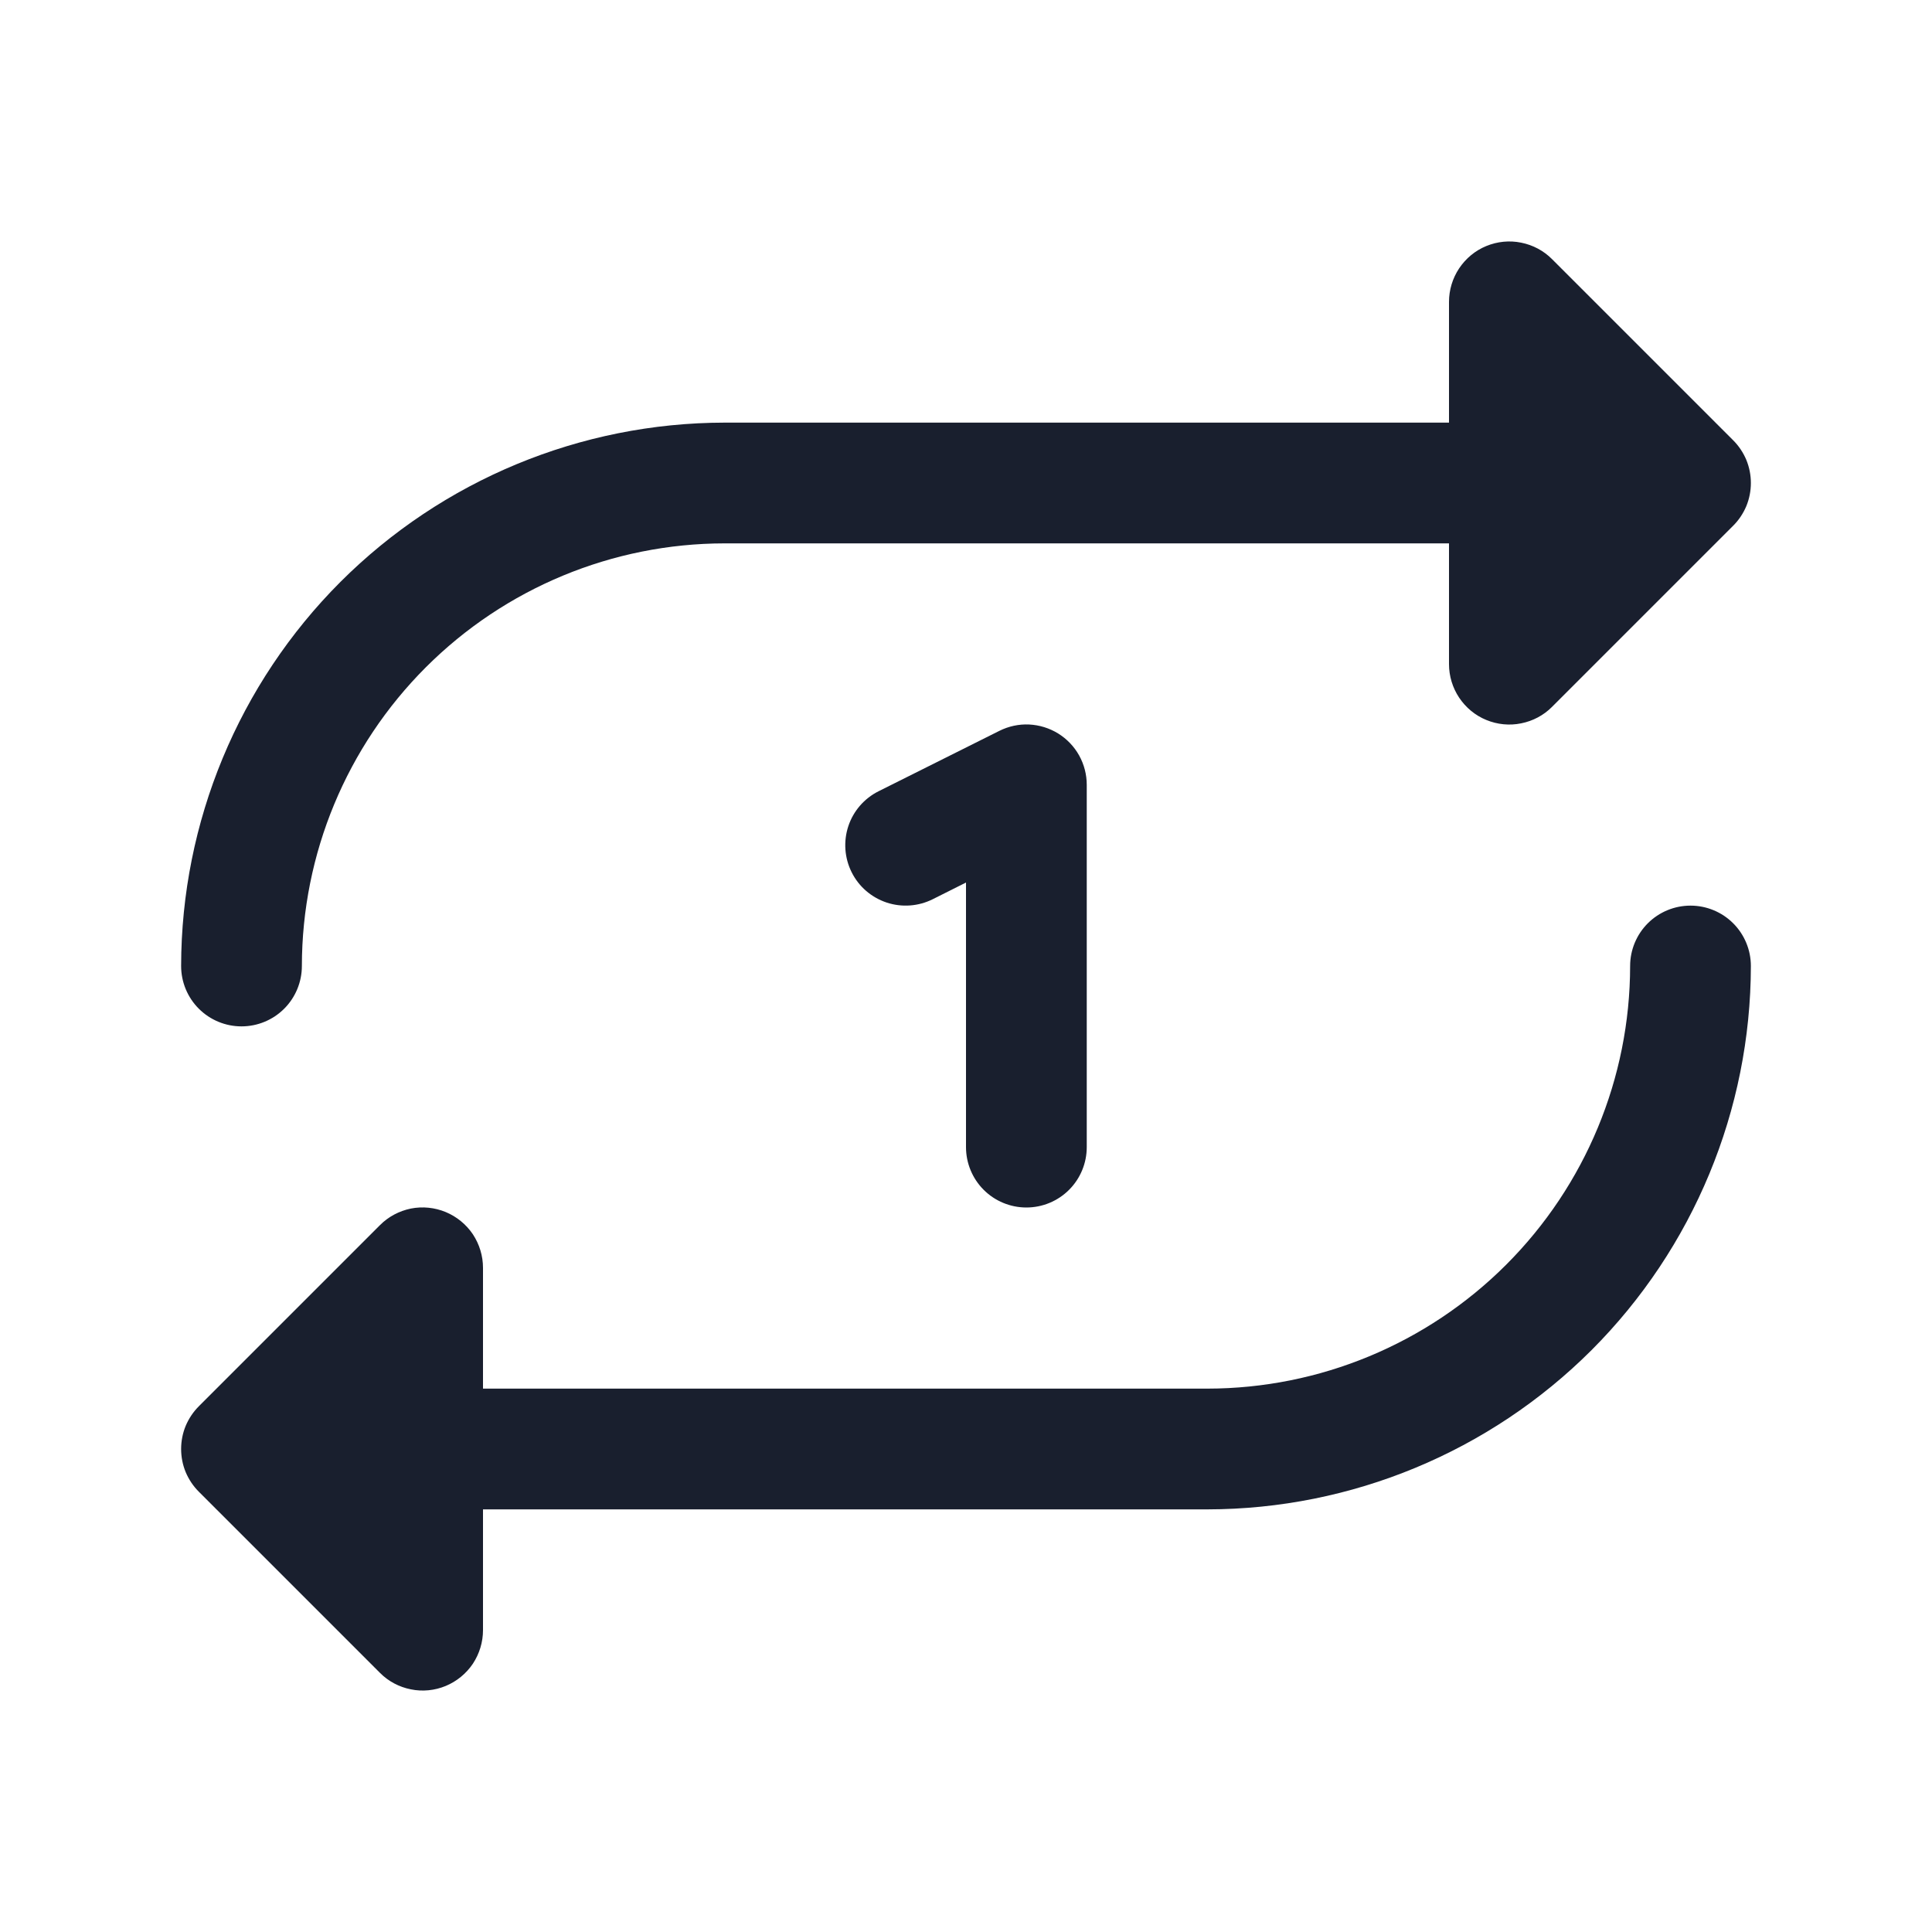<svg width="20" height="20" viewBox="0 0 20 20" fill="none" xmlns="http://www.w3.org/2000/svg">
<path d="M1.875 10C1.877 8.509 2.47 7.079 3.524 6.024C4.579 4.97 6.009 4.377 7.5 4.375H15V3.125C15 3.001 15.037 2.88 15.105 2.778C15.174 2.675 15.271 2.594 15.386 2.547C15.5 2.5 15.626 2.487 15.747 2.512C15.868 2.536 15.98 2.595 16.067 2.683L17.942 4.558C18 4.616 18.046 4.685 18.078 4.761C18.109 4.837 18.125 4.918 18.125 5C18.125 5.082 18.109 5.163 18.078 5.239C18.046 5.315 18 5.384 17.942 5.442L16.067 7.317C15.98 7.405 15.868 7.464 15.747 7.488C15.626 7.513 15.5 7.5 15.386 7.453C15.271 7.406 15.174 7.325 15.105 7.222C15.037 7.12 15 6.999 15 6.875V5.625H7.5C6.34 5.626 5.228 6.088 4.408 6.908C3.588 7.728 3.126 8.84 3.125 10C3.125 10.166 3.059 10.325 2.942 10.442C2.825 10.559 2.666 10.625 2.5 10.625C2.334 10.625 2.175 10.559 2.058 10.442C1.941 10.325 1.875 10.166 1.875 10ZM17.5 9.375C17.334 9.375 17.175 9.441 17.058 9.558C16.941 9.675 16.875 9.834 16.875 10C16.874 11.16 16.412 12.272 15.592 13.092C14.772 13.912 13.66 14.374 12.5 14.375H5V13.125C5 13.001 4.963 12.88 4.895 12.777C4.826 12.675 4.729 12.595 4.614 12.547C4.5 12.5 4.374 12.487 4.253 12.511C4.132 12.536 4.02 12.595 3.933 12.683L2.058 14.558C2 14.616 1.954 14.685 1.922 14.761C1.891 14.836 1.875 14.918 1.875 15C1.875 15.082 1.891 15.164 1.922 15.239C1.954 15.315 2 15.384 2.058 15.442L3.933 17.317C4.02 17.405 4.132 17.464 4.253 17.488C4.374 17.513 4.5 17.5 4.614 17.453C4.729 17.405 4.826 17.325 4.895 17.223C4.963 17.12 5 16.999 5 16.875V15.625H12.5C13.991 15.623 15.421 15.03 16.476 13.976C17.53 12.921 18.123 11.491 18.125 10C18.125 9.834 18.059 9.675 17.942 9.558C17.825 9.441 17.666 9.375 17.5 9.375ZM10.625 12.5C10.791 12.5 10.95 12.434 11.067 12.317C11.184 12.2 11.25 12.041 11.25 11.875V8.125C11.25 8.018 11.223 7.914 11.171 7.82C11.119 7.727 11.044 7.649 10.954 7.593C10.863 7.537 10.759 7.505 10.653 7.5C10.547 7.495 10.441 7.518 10.345 7.566L9.095 8.191C8.947 8.265 8.834 8.395 8.782 8.552C8.73 8.709 8.742 8.881 8.816 9.029C8.89 9.178 9.02 9.29 9.178 9.343C9.335 9.395 9.506 9.383 9.655 9.309L10 9.136V11.875C10 12.041 10.066 12.2 10.183 12.317C10.3 12.434 10.459 12.5 10.625 12.5Z" fill="#191F2E"/>
</svg>
